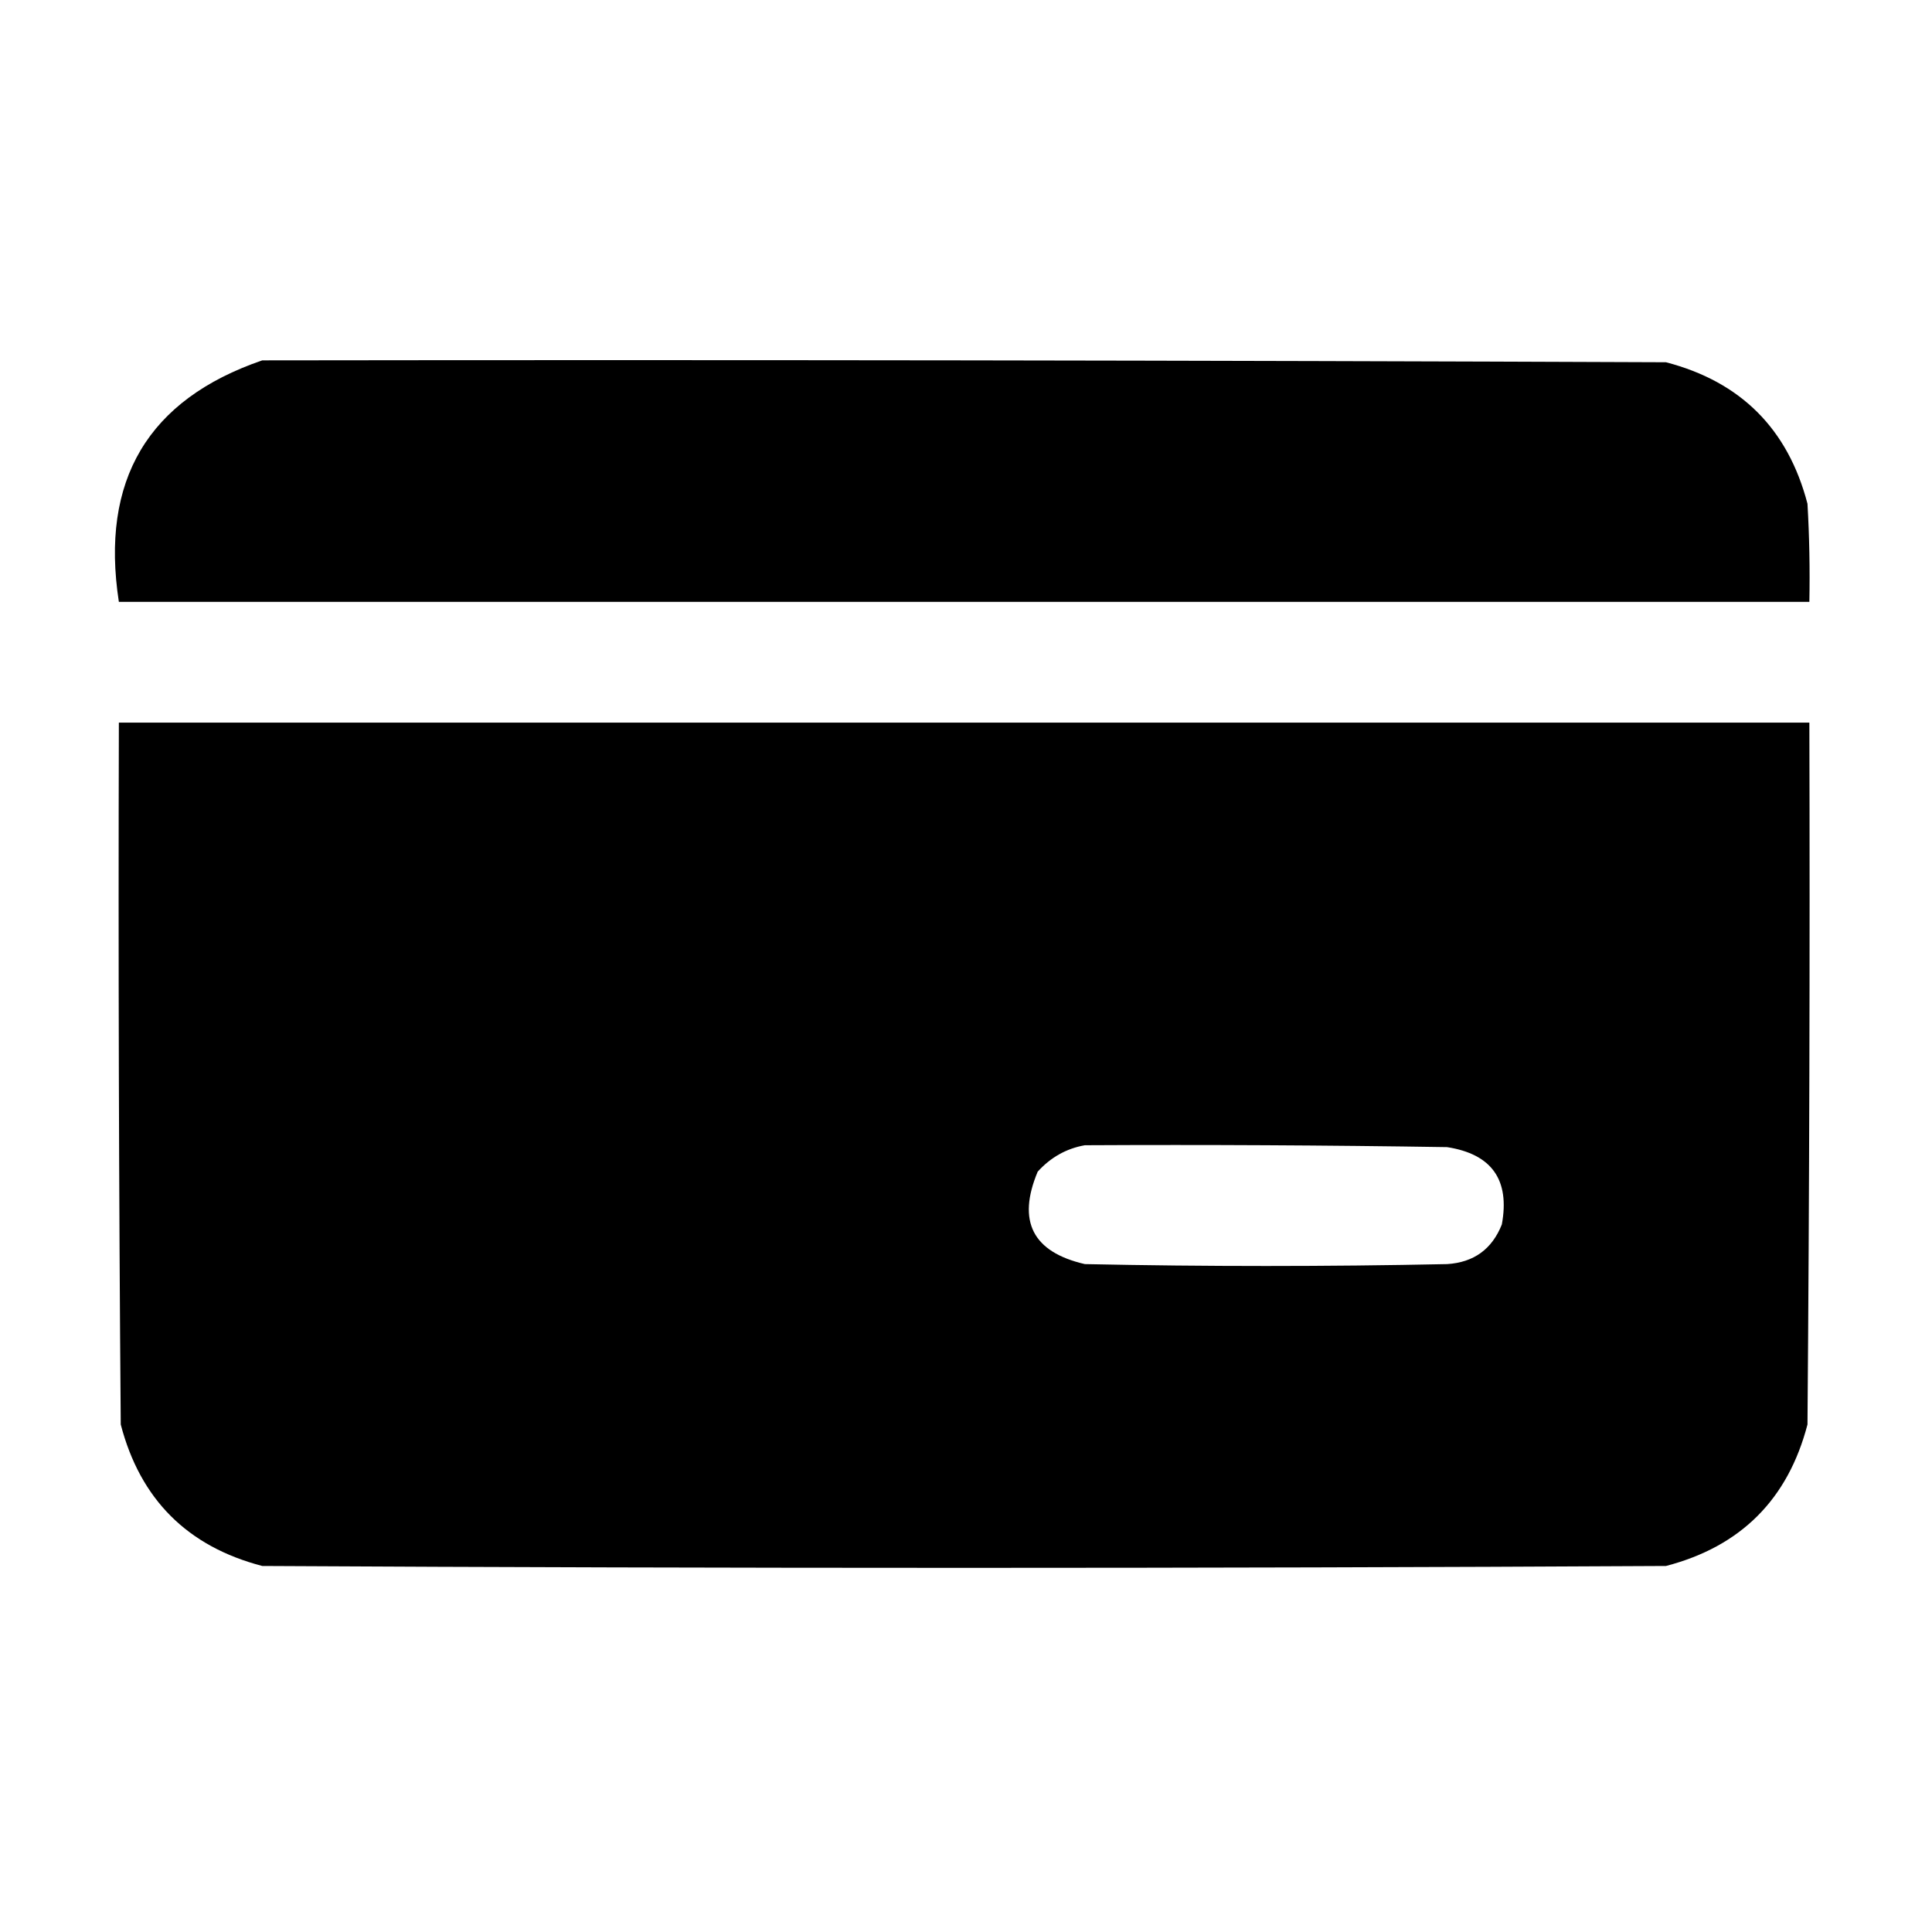 <?xml version="1.0" encoding="UTF-8"?>
<!DOCTYPE svg PUBLIC "-//W3C//DTD SVG 1.1//EN" "http://www.w3.org/Graphics/SVG/1.1/DTD/svg11.dtd">
<svg xmlns="http://www.w3.org/2000/svg" version="1.1" width="512px" height="512px" style="shape-rendering:geometricPrecision; text-rendering:geometricPrecision; image-rendering:optimizeQuality; fill-rule:evenodd; clip-rule:evenodd" xmlns:xlink="http://www.w3.org/1999/xlink">
<g><path style="opacity:0.997" fill="#000000" d="M 69.5,95.5 C 193.5,95.333 317.5,95.5 441.5,96C 461.333,101.167 473.833,113.667 479,133.5C 479.5,142.16 479.666,150.827 479.5,159.5C 330.167,159.5 180.833,159.5 31.5,159.5C 26.538,127.232 39.205,105.898 69.5,95.5 Z"/></g>
<g><path style="opacity:0.998" fill="#000000" d="M 31.5,191.5 C 180.833,191.5 330.167,191.5 479.5,191.5C 479.667,253.501 479.5,315.501 479,377.5C 473.833,397.333 461.333,409.833 441.5,415C 317.5,415.667 193.5,415.667 69.5,415C 49.667,409.833 37.167,397.333 32,377.5C 31.5,315.501 31.333,253.501 31.5,191.5 Z M 287.5,303.5 C 319.502,303.333 351.502,303.5 383.5,304C 395.343,305.847 400.176,312.68 398,324.5C 395.399,331.053 390.566,334.553 383.5,335C 351.5,335.667 319.5,335.667 287.5,335C 273.656,331.813 269.49,323.646 275,310.5C 278.464,306.69 282.631,304.356 287.5,303.5 Z"/></g>
</svg>
